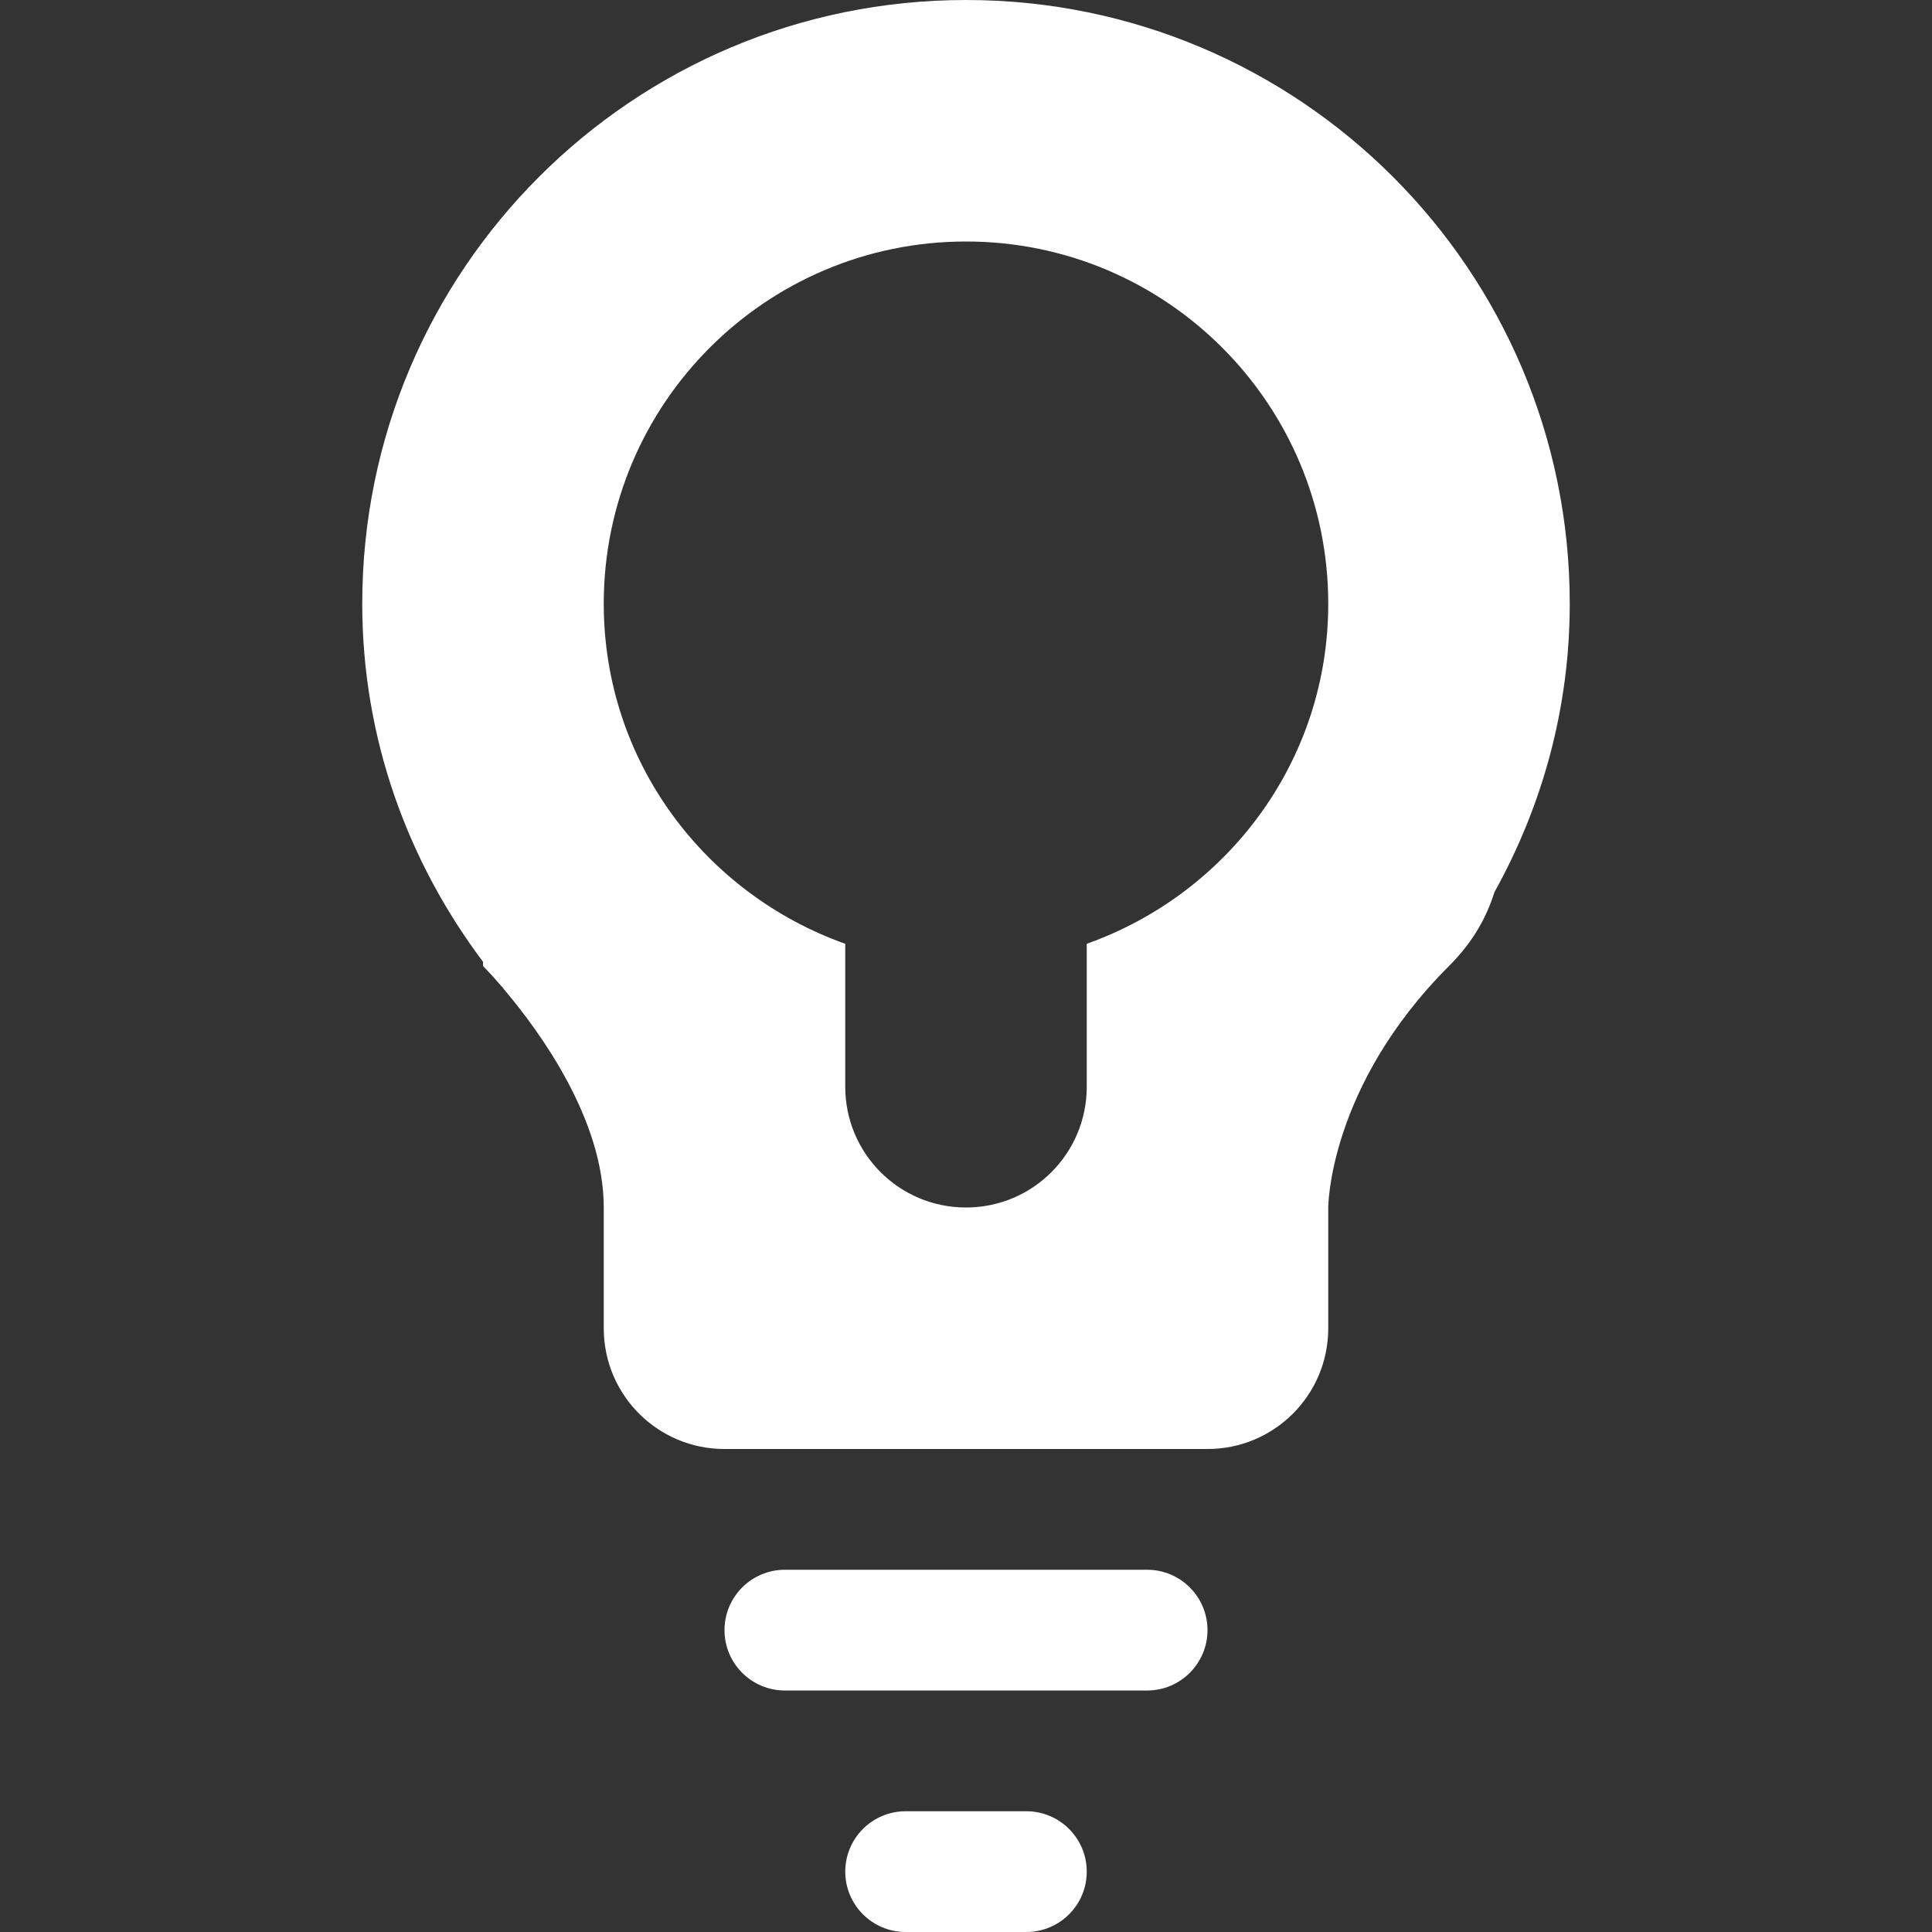 <?xml version="1.0" encoding="utf-8"?> <!-- Generator: IcoMoon.io --> <!DOCTYPE svg PUBLIC "-//W3C//DTD SVG 1.1//EN" "http://www.w3.org/Graphics/SVG/1.1/DTD/svg11.dtd"> <svg version="1.1" id="Layer_1" xmlns="http://www.w3.org/2000/svg" xmlns:xlink="http://www.w3.org/1999/xlink" x="0px" y="0px" width="48px" height="48px" viewBox="0 0 48 48" enable-background="new 0 0 16 16" xml:space="preserve" fill="#FFFFFF"><rect x="0" y="0" width="48" height="48" fill="#333333" stroke="none"/> <path d="M 37.131,22.161C 36.942,22.758, 36.624,23.376, 36.00,24.00c-3.00,3.00-3.00,6.00-3.00,6.00l0.00,3.00 c0.00,1.659-1.341,3.00-3.00,3.00L18.00,36.00 c-1.659,0.00-3.00-1.341-3.00-3.00l0.00,-3.00 c0.00-2.181-1.572-4.341-2.439-5.373c-0.027-0.03-0.051-0.063-0.072-0.09 C 12.195,24.195, 12.00,24.00, 12.00,24.00L12.00,23.895 C 10.134,21.411, 9.00,18.351, 9.00,15.00c0.00-8.286, 6.714-15.00, 15.00-15.00s 15.00,6.714, 15.00,15.00C 39.00,17.607, 38.31,20.037, 37.131,22.161z M 24.00,6.00 C 19.029,6.00, 15.00,10.029, 15.00,15.00c0.00,3.915, 2.514,7.209, 6.00,8.448L21.00,27.00 c0.00,1.659, 1.341,3.00, 3.00,3.00s 3.00-1.341, 3.00-3.00L27.00,23.448 C 30.486,22.209, 33.00,18.915, 33.00,15.00 C 33.00,10.029, 28.971,6.00, 24.00,6.00z M 19.50,39.00l9.00,0.00 c 0.828,0.00, 1.50,0.672, 1.50,1.50S 29.328,42.00, 28.50,42.00l-9.00,0.00 C 18.672,42.00, 18.00,41.328, 18.00,40.50S 18.672,39.00, 19.50,39.00z M 22.50,45.00 l3.00,0.00 C 26.328,45.00, 27.00,45.672, 27.00,46.50S 26.328,48.00, 25.50,48.00l-3.00,0.00 C 21.672,48.00, 21.00,47.328, 21.00,46.50S 21.672,45.00, 22.50,45.00z" ></path></svg>